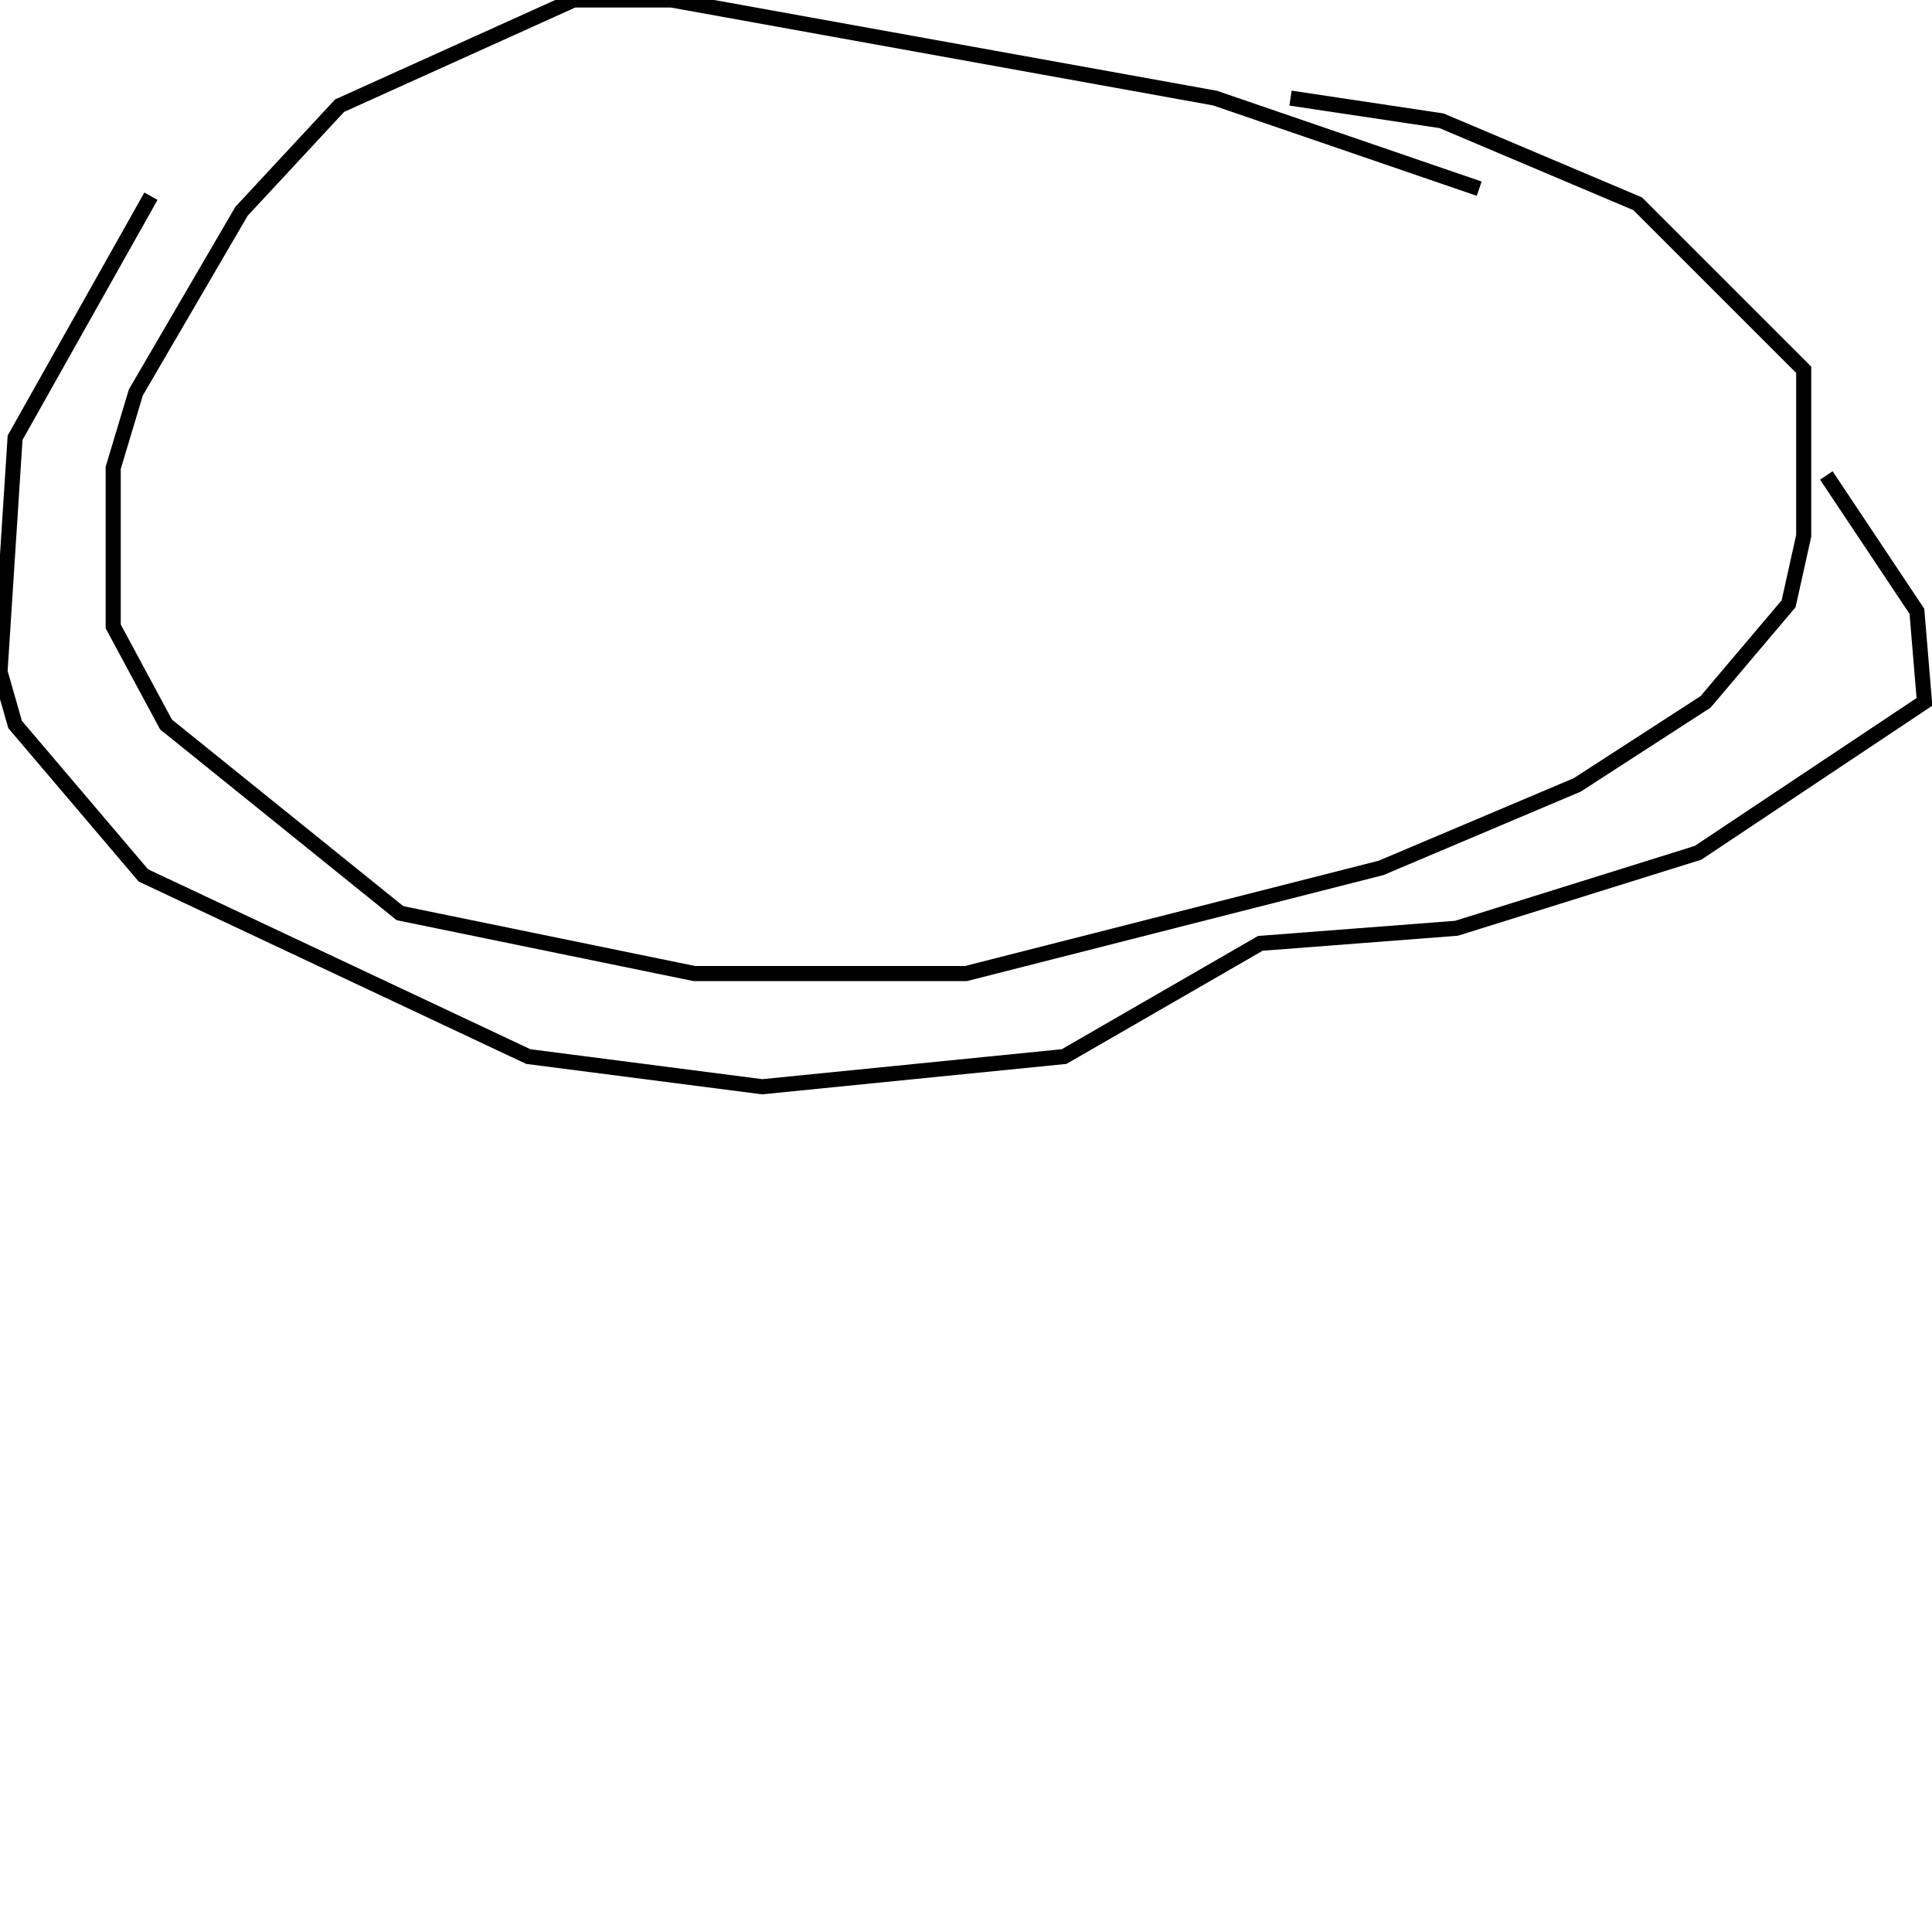 <?xml version="1.0" encoding="utf-8" ?>
<svg baseProfile="full" height="256" version="1.1" width="256" xmlns="http://www.w3.org/2000/svg" xmlns:ev="http://www.w3.org/2001/xml-events" xmlns:xlink="http://www.w3.org/1999/xlink"><defs /><polyline fill="none" points="196,25 161,13 89,0 76,0 45,14 32,28 18,52 15,62 15,83 22,96 53,121 92,129 128,129 183,115 209,104 226,93 237,80 239,71 239,49 217,27 191,16 171,13" stroke="rgb(0%,0%,0%)" stroke-width="2" /><polyline fill="none" points="20,26 2,58 0,89 2,96 19,116 70,140 101,144 141,140 167,125 193,123 225,113 255,93 254,81 242,63" stroke="rgb(0%,0%,0%)" stroke-width="2" /></svg>